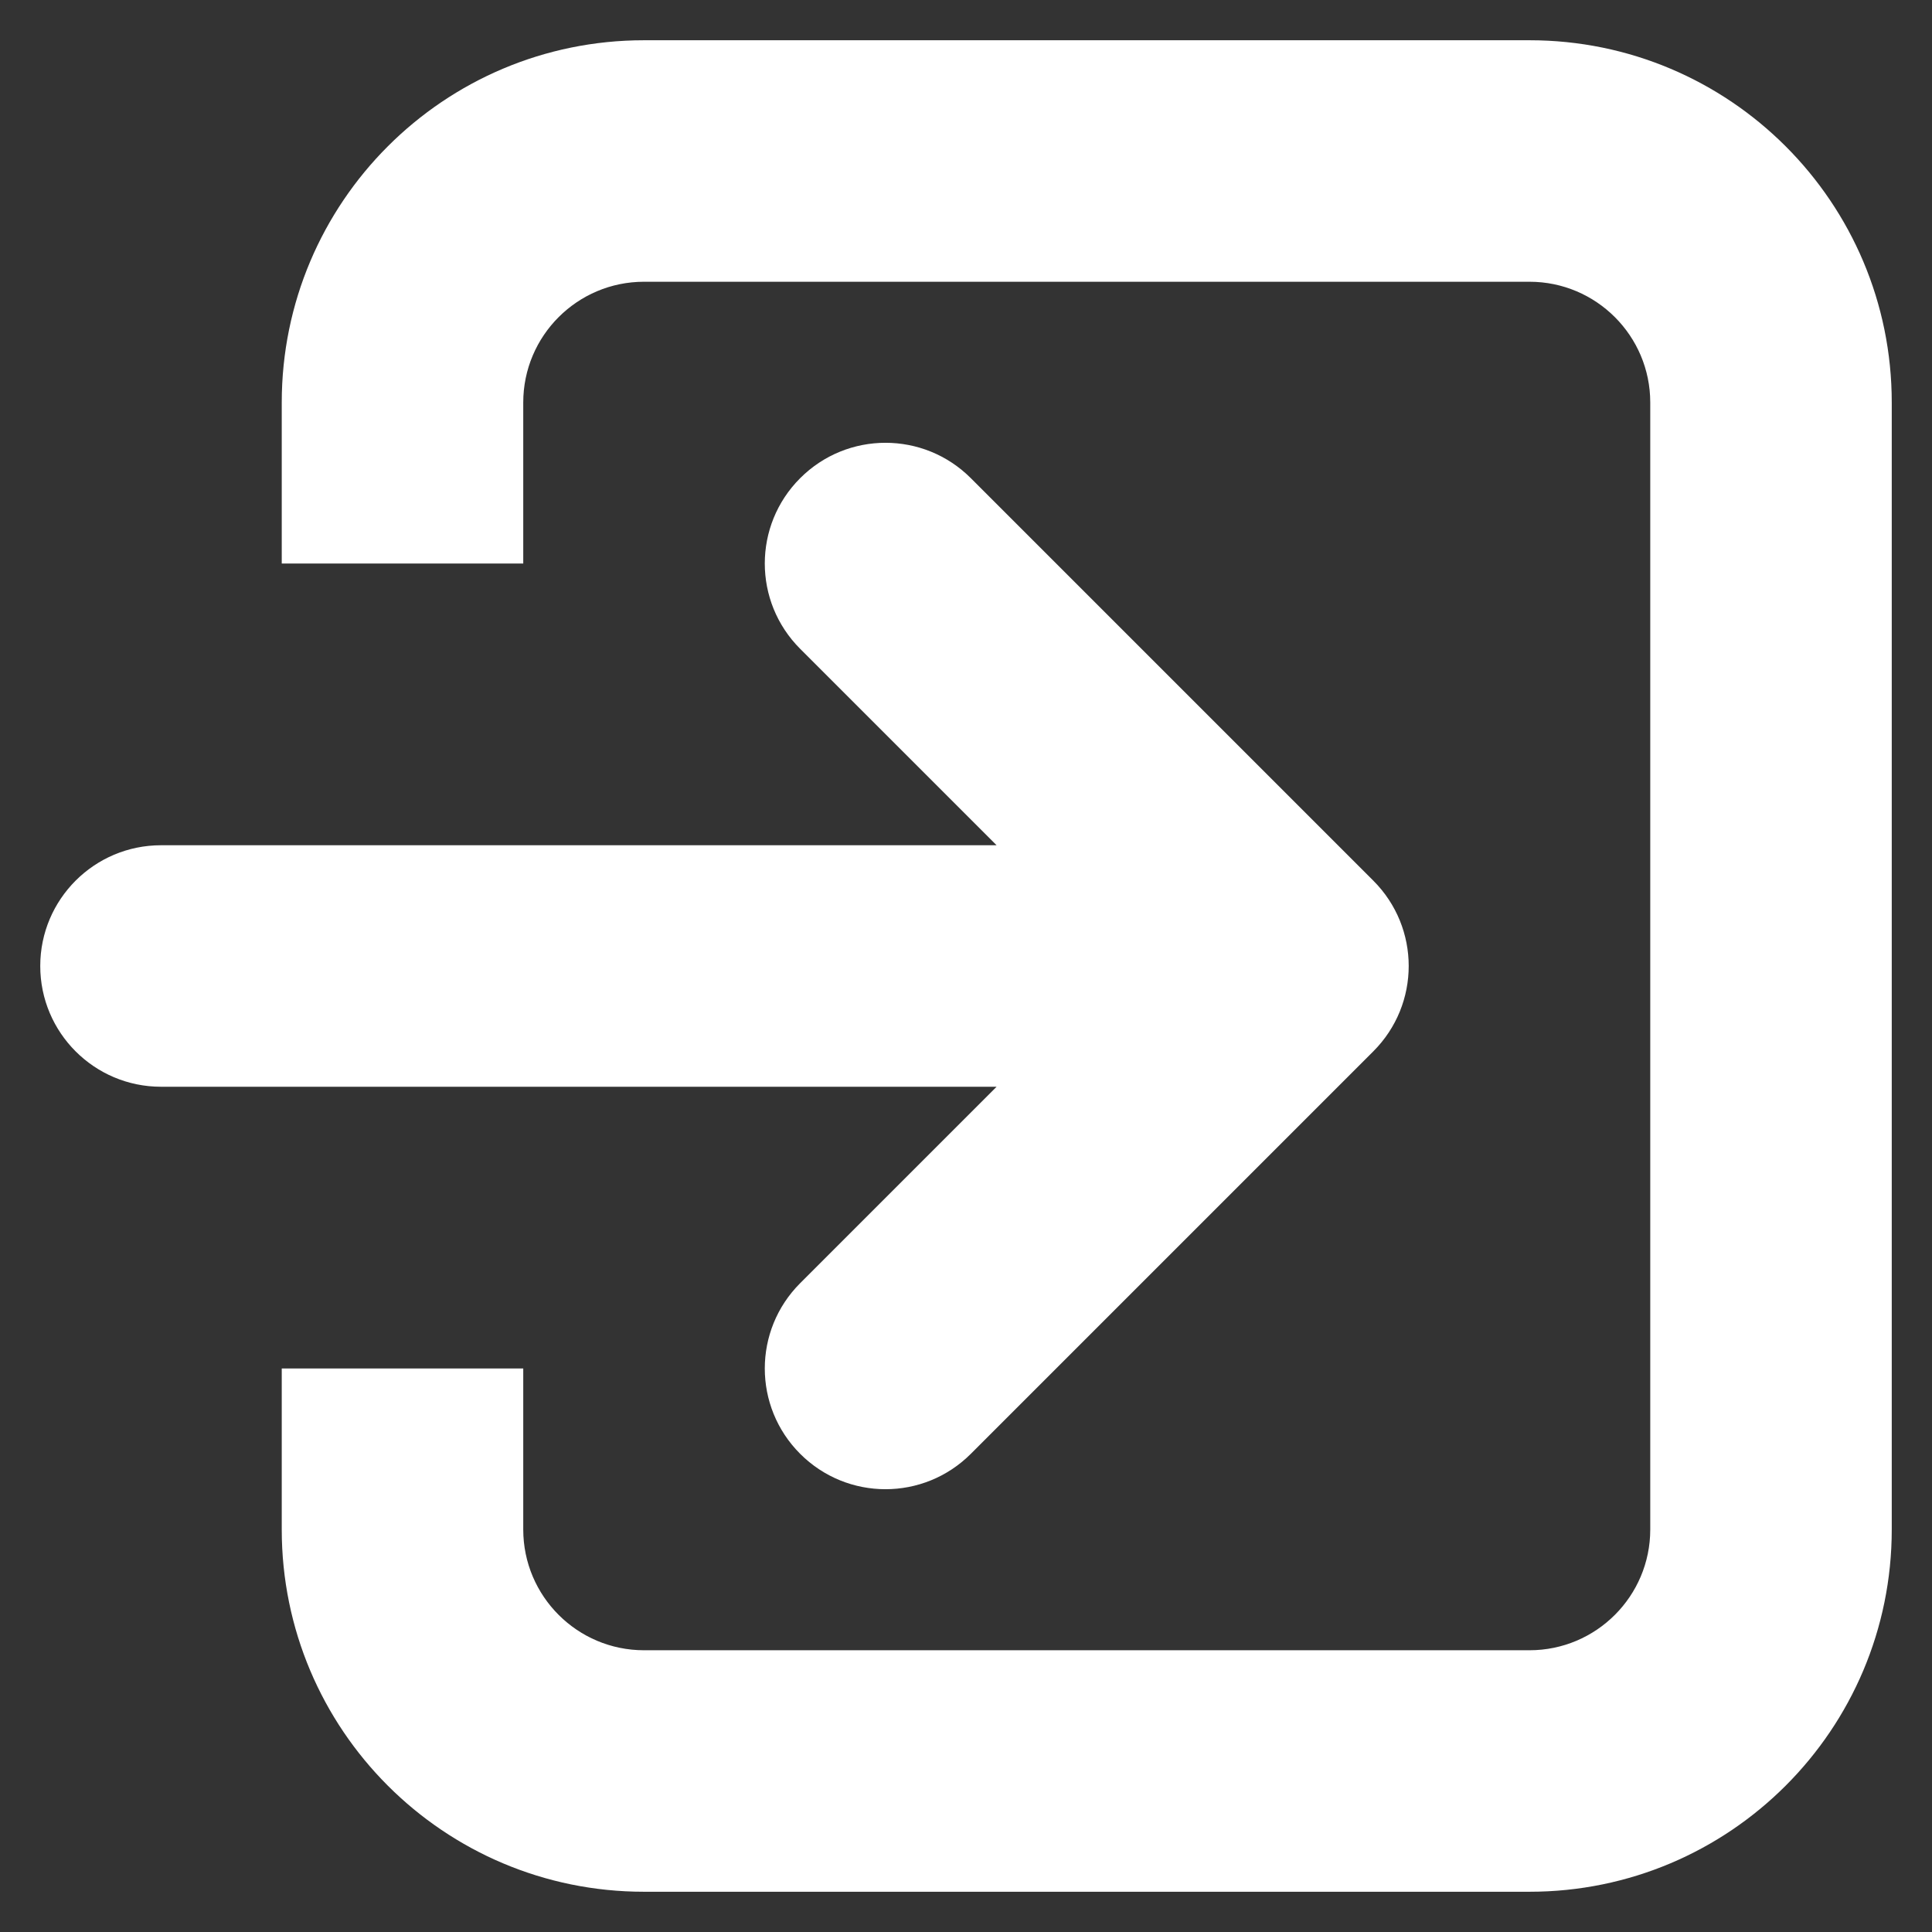 <svg width="12" height="12" viewBox="0 0 12 12" fill="none" xmlns="http://www.w3.org/2000/svg">
<rect x="0" y="0" width="12" height="12" fill="#333333" stroke="none"/>
<path d="M6.03 2.97C5.737 2.677 5.263 2.677 4.97 2.97C4.677 3.263 4.677 3.737 4.97 4.03L6.03 2.97ZM8 6L8.53 6.53C8.823 6.237 8.823 5.763 8.53 5.47L8 6ZM4.97 7.97C4.677 8.263 4.677 8.737 4.97 9.03C5.263 9.323 5.737 9.323 6.03 9.03L4.97 7.97ZM1 5.25C0.586 5.25 0.25 5.586 0.25 6C0.25 6.414 0.586 6.75 1 6.75V5.25ZM4.97 4.03L7.47 6.53L8.53 5.47L6.03 2.97L4.97 4.03ZM7.47 5.47L4.97 7.97L6.03 9.03L8.53 6.53L7.47 5.47ZM8 5.25H1V6.75H8V5.25ZM3.25 3.5V2.5H1.75V3.5H3.25ZM4 1.75H9.5V0.25H4V1.75ZM10.25 2.5V9.5H11.75V2.5H10.25ZM9.5 10.25H4V11.75H9.5V10.25ZM3.25 9.5V8.5H1.75V9.5H3.25ZM4 10.25C3.586 10.25 3.25 9.914 3.25 9.5H1.75C1.75 10.743 2.757 11.75 4 11.75V10.25ZM10.25 9.5C10.25 9.914 9.914 10.25 9.5 10.25V11.75C10.743 11.75 11.75 10.743 11.75 9.5H10.25ZM9.5 1.75C9.914 1.75 10.25 2.086 10.25 2.5H11.75C11.75 1.257 10.743 0.25 9.5 0.25V1.75ZM3.25 2.5C3.25 2.086 3.586 1.75 4 1.75V0.25C2.757 0.25 1.75 1.257 1.75 2.5H3.25Z" fill="white"/>
</svg>
